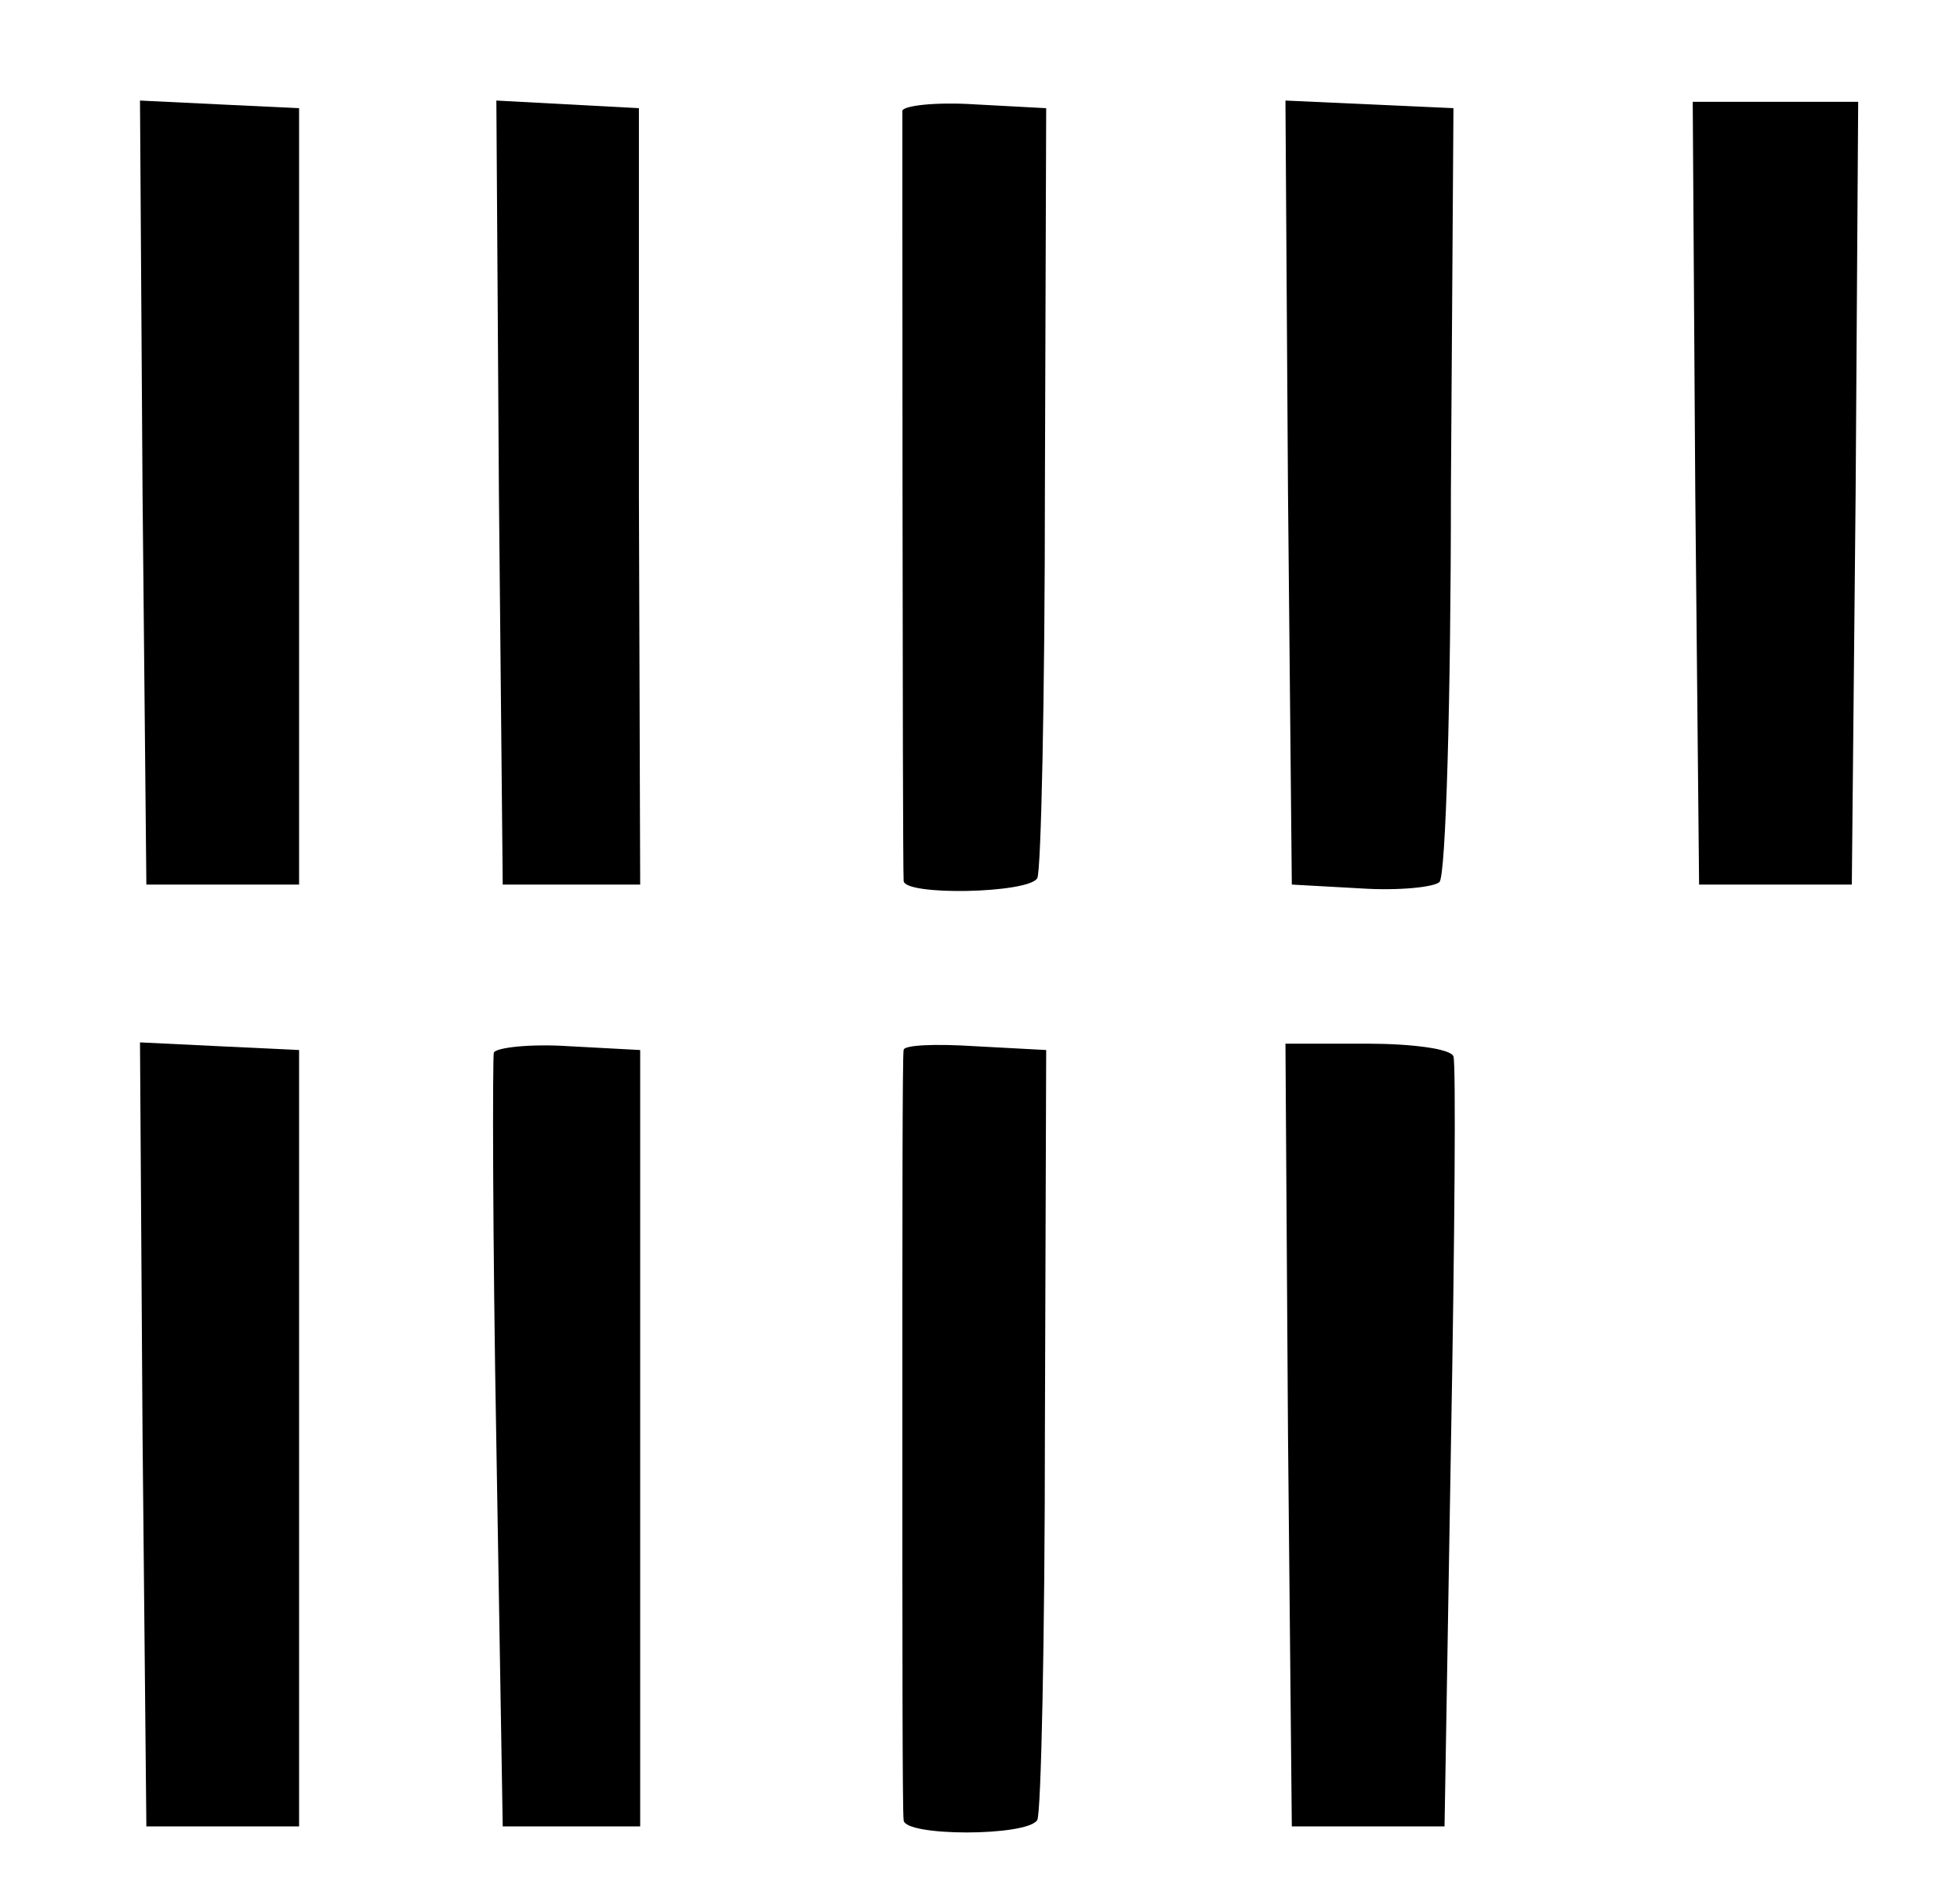 <?xml version="1.0" standalone="no"?>
<!DOCTYPE svg PUBLIC "-//W3C//DTD SVG 20010904//EN"
 "http://www.w3.org/TR/2001/REC-SVG-20010904/DTD/svg10.dtd">
<svg version="1.0" xmlns="http://www.w3.org/2000/svg"
 width="154pt" height="148pt" viewBox="0 0 154 148"
 preserveAspectRatio="xMidYMid meet">
<g transform="translate(0,148) scale(0.1,-0.1)"
fill="#000000" stroke="none">
<path d="M112 1093 l3 -308 60 0 60 0 0 305 0 305 -63 3 -62 3 2 -308z"/>
<path d="M392 1093 l3 -308 54 0 54 0 -1 305 0 305 -56 3 -56 3 2 -308z"/>
<path d="M709 1393 c0 -7 0 -587 1 -605 0 -12 98 -10 105 2 3 5 6 143 6 307
l1 298 -56 3 c-31 2 -56 -1 -57 -5z"/>
<path d="M1012 1093 l3 -308 54 -3 c30 -2 58 1 62 5 5 5 9 143 9 308 l2 300
-66 3 -66 3 2 -308z"/>
<path d="M1332 1093 l3 -308 60 0 60 0 3 308 2 307 -65 0 -65 0 2 -307z"/>
<path d="M112 353 l3 -308 60 0 60 0 0 305 0 305 -63 3 -62 3 2 -308z"/>
<path d="M388 653 c-1 -4 -1 -143 2 -308 l5 -300 54 0 54 0 0 305 0 305 -56 3
c-30 2 -57 -1 -59 -5z"/>
<path d="M710 655 c-1 -3 -1 -138 -1 -300 0 -162 0 -299 1 -305 0 -13 97 -13
105 0 3 5 6 143 6 307 l1 298 -56 3 c-31 2 -56 1 -56 -3z"/>
<path d="M1012 353 l3 -308 60 0 60 0 5 298 c3 163 4 302 2 307 -2 6 -33 10
-68 10 l-64 0 2 -307z"/>
</g>
</svg>
